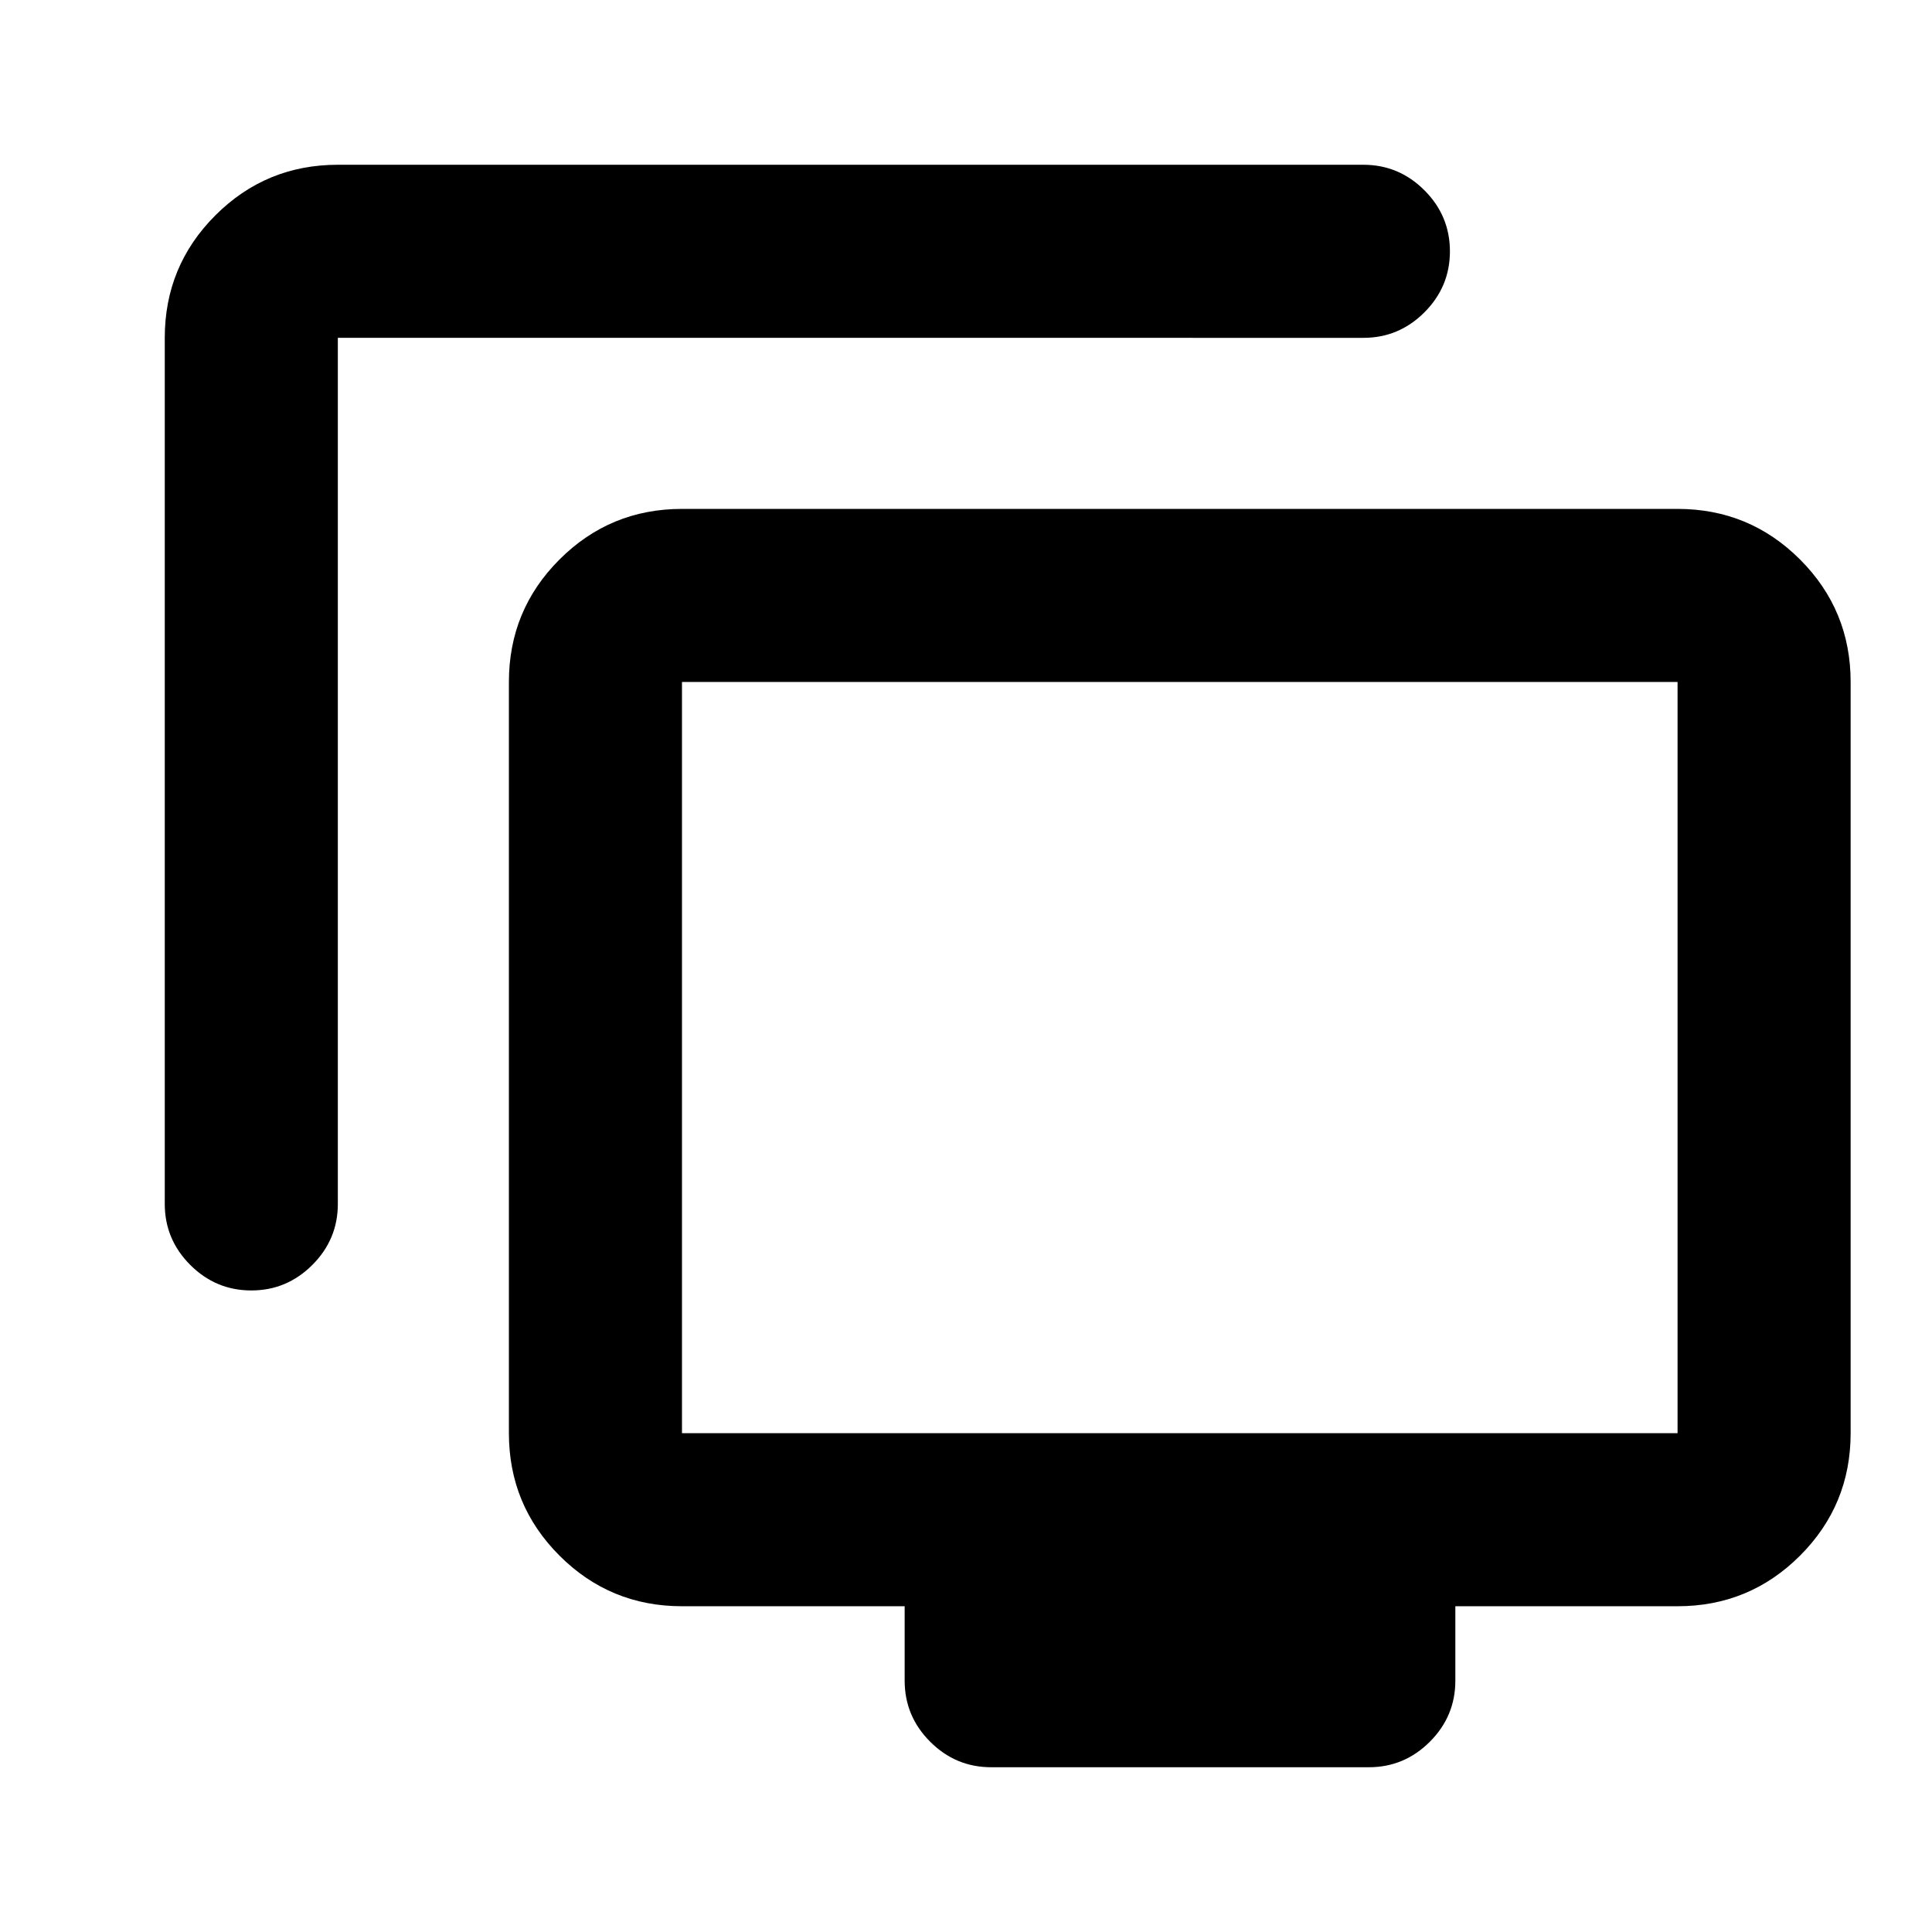 <svg xmlns="http://www.w3.org/2000/svg" height="24" viewBox="0 -960 960 960" width="24"><path d="M124.87-318.78q-17.65 0-30.33-12.68-12.67-12.67-12.67-30.32v-430.35q0-35.72 25.14-60.86t60.86-25.14h509.59q17.65 0 30.32 12.67 12.68 12.68 12.68 30.33t-12.68 30.33q-12.67 12.67-30.32 12.67H167.87v430.35q0 17.65-12.67 30.32-12.68 12.68-30.33 12.68ZM492.52-81.87q-17.65 0-30.32-12.67-12.68-12.68-12.68-30.33v-37H338.87q-35.72 0-60.86-25.14t-25.14-60.86v-373.26q0-35.72 25.14-60.86t60.86-25.14h494.7q35.72 0 60.86 25.14t25.14 60.86v373.26q0 35.72-25.14 60.86t-60.86 25.14H723.15v37q0 17.65-12.67 30.33-12.68 12.67-30.33 12.67H492.52Zm-153.65-166h494.7v-373.26h-494.7v373.26ZM586.22-434.5Z"/></svg>